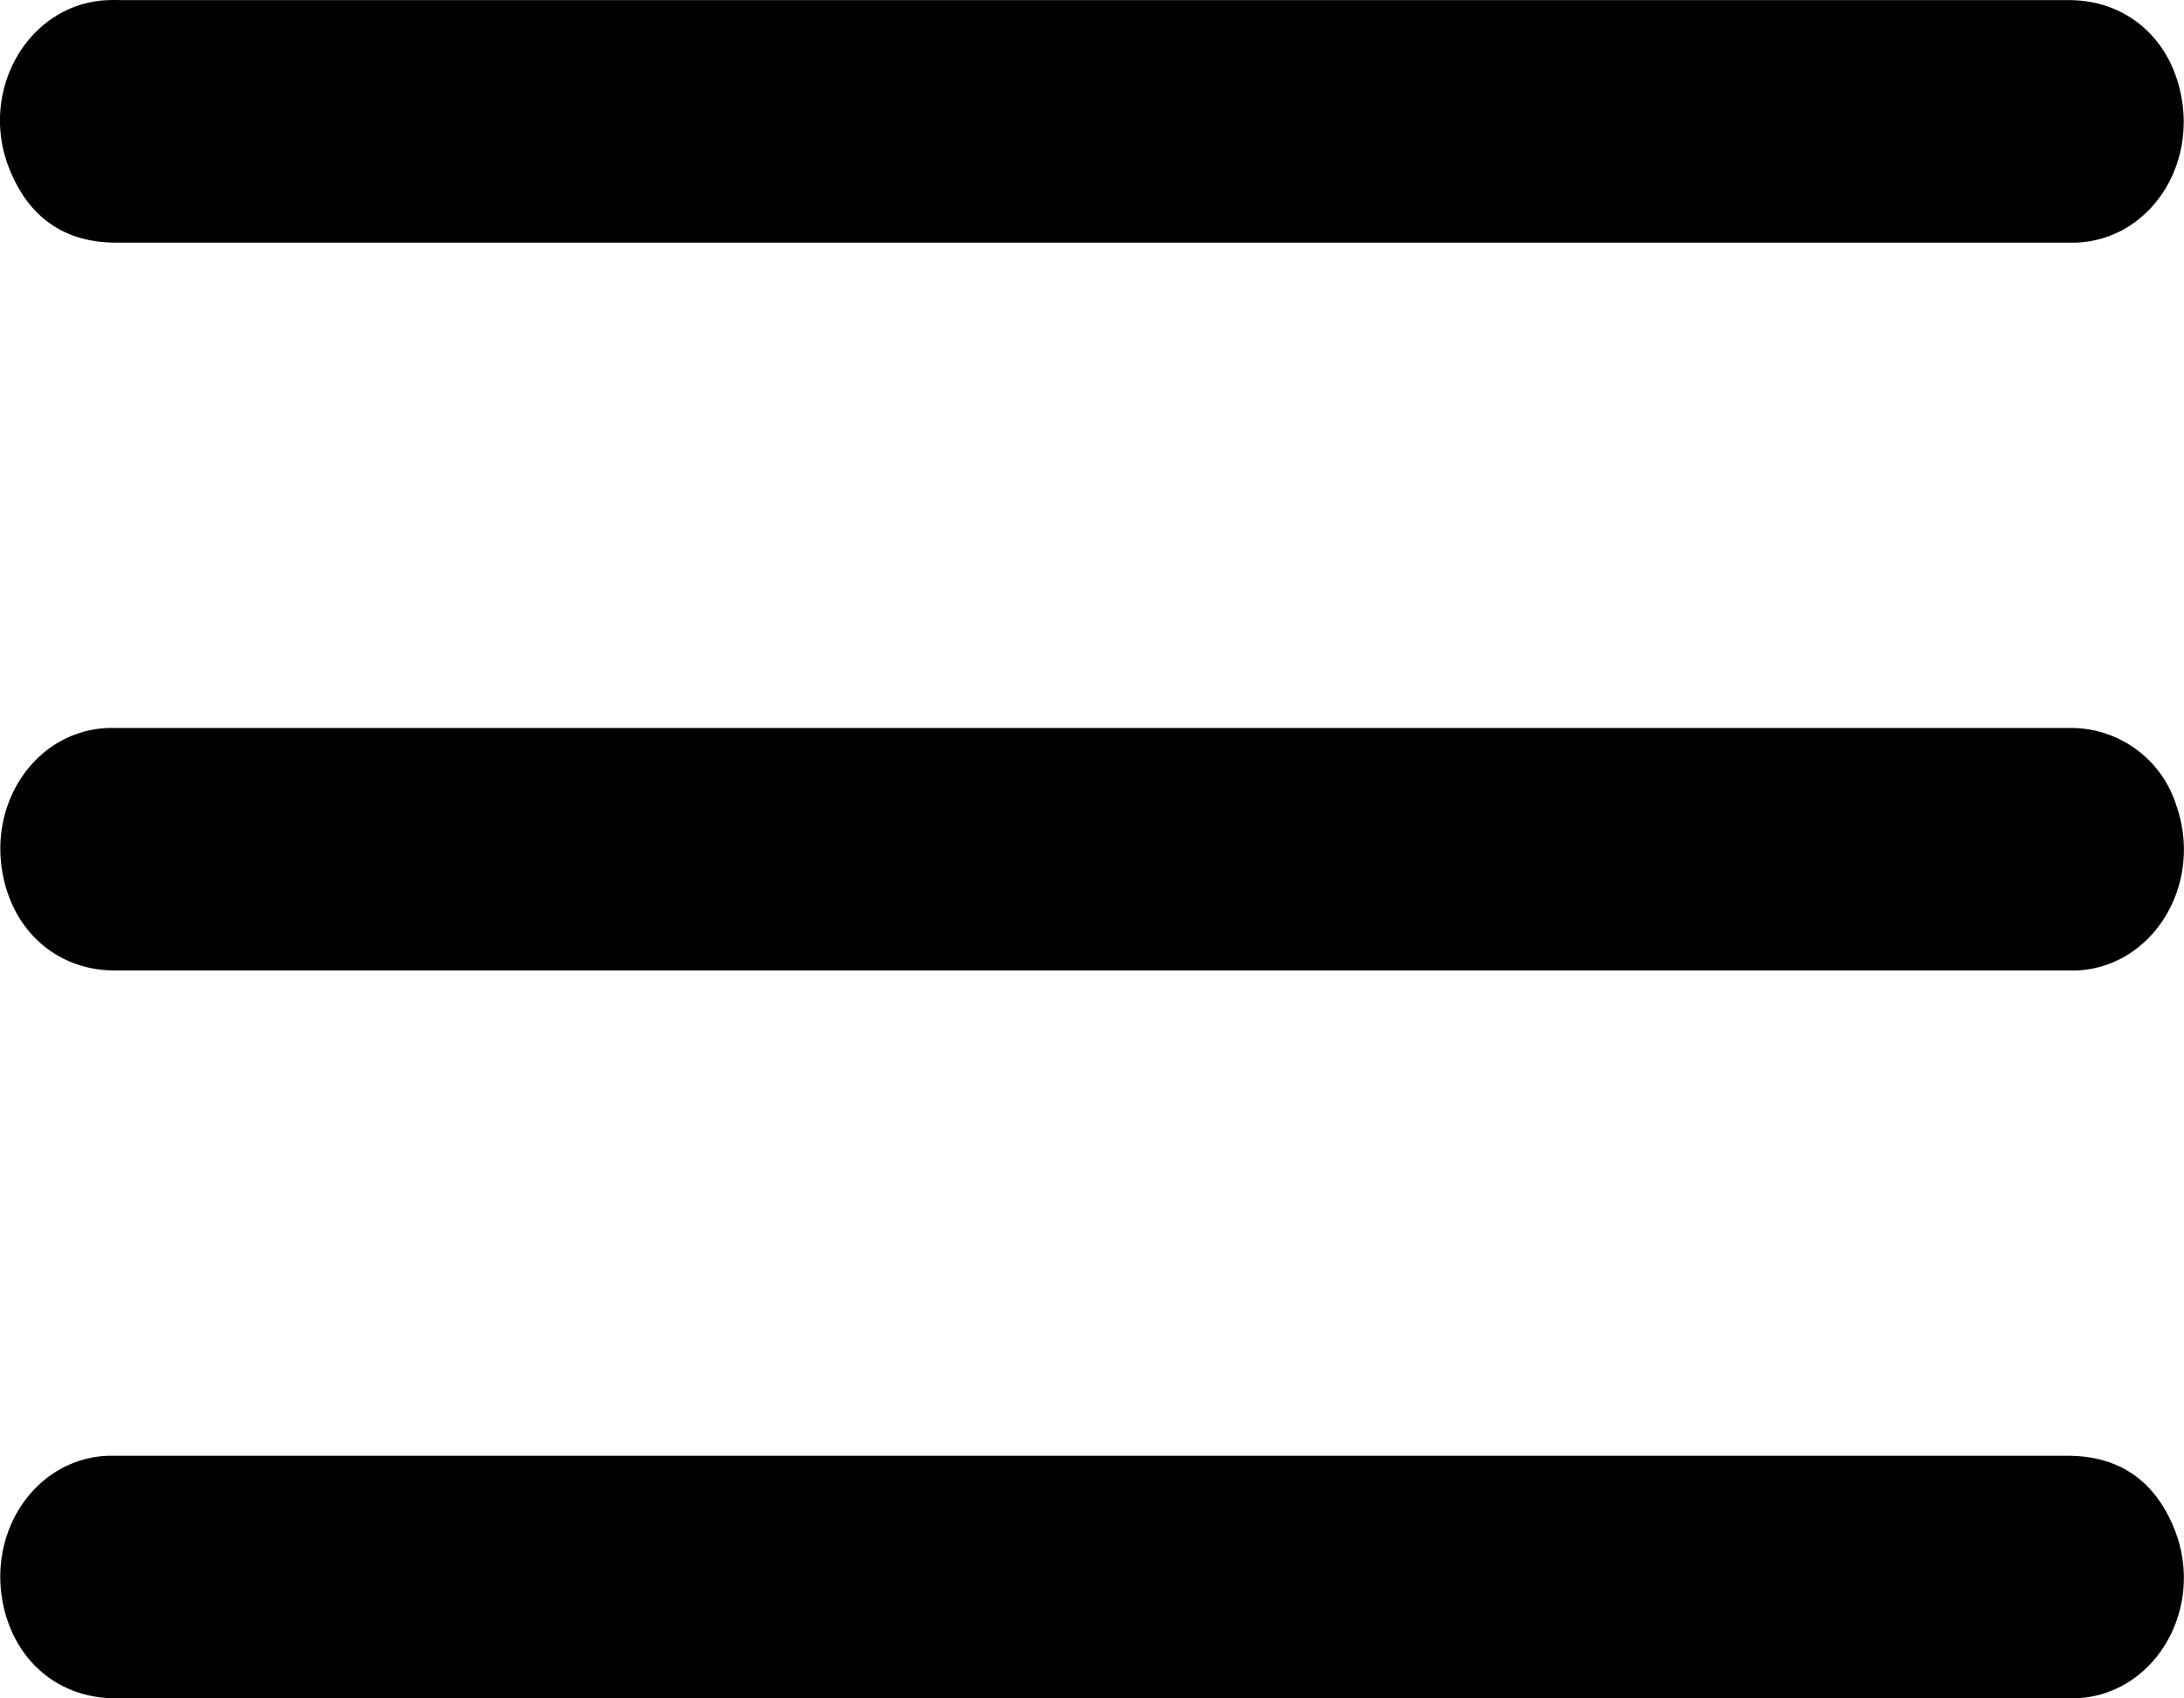 <svg width="18" height="14" xmlns="http://www.w3.org/2000/svg"><path d="M17.053.001c.442 0 .794.279.907.715.168.64-.245 1.262-.851 1.284H.958c-.397 0-.7-.18-.87-.582C-.193.764.23.025.891.001c.043-.002.086 0 .13 0h16.031zM9 8H.948C.506 8 .154 7.72.04 7.284c-.167-.64.246-1.261.852-1.283h16.151a.91.91 0 01.893.636c.229.65-.191 1.34-.828 1.363H9.001zM.95 13.999c-.443 0-.794-.277-.91-.713-.168-.639.244-1.262.85-1.286H17.04c.405 0 .712.186.88.602.262.652-.159 1.372-.81 1.397-.043.002-.086 0-.13 0H.95z"/></svg>